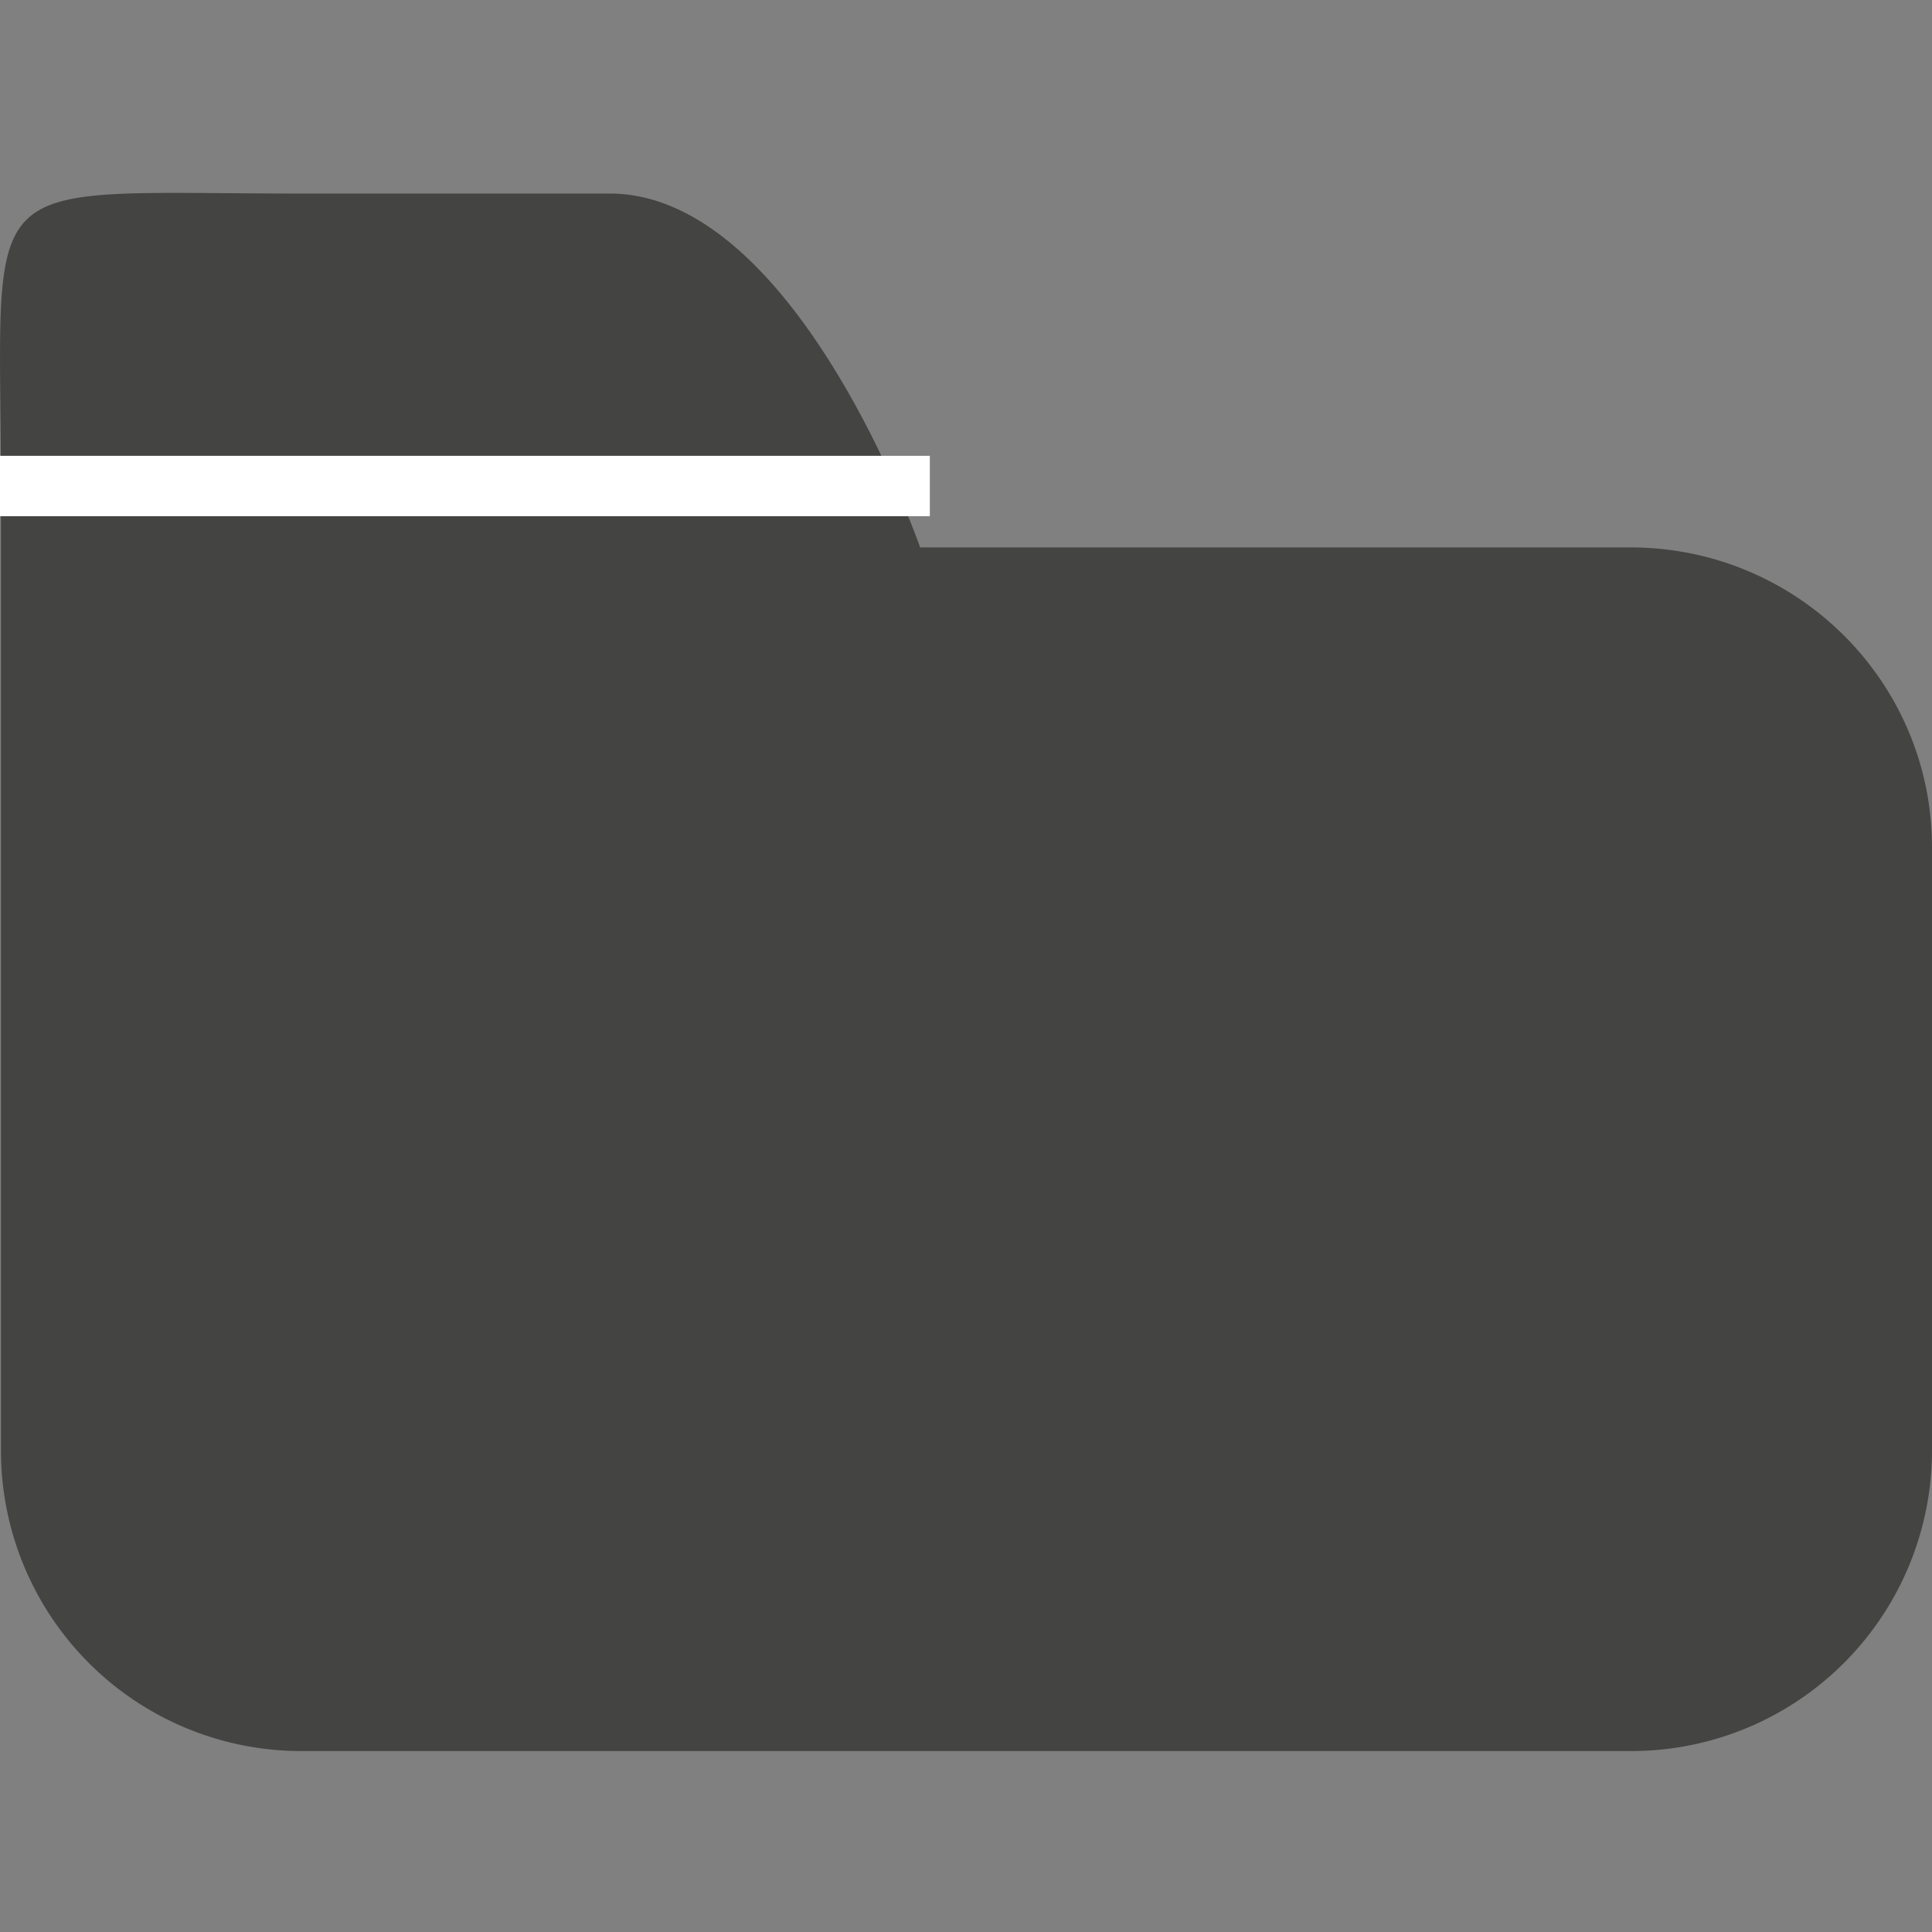 <svg viewBox="0 0 40 40" xmlns="http://www.w3.org/2000/svg">
  <rect x="0" y="0" width="40" height="40" fill="#808080" stroke="none"/>
  <defs>
    <clipPath id="FolderClosed_svg__a">
      <path d="M0 32h32V0H0v32z" />
    </clipPath>
  </defs>
  <g clipPath="url(#FolderClosed_svg__a)" transform="matrix(1.25 0 0 -1.25 0 40)">
    <path d="M27.004 22.933H15.24s-2.01 5.792-5.09 5.861H5.006c-5.548 0-4.99.483-4.99-4.987V7.975a4.975 4.975 0 014.99-4.978h21.998A4.98 4.98 0 0132 7.975v9.988c0 2.744-2.232 4.97-4.996 4.97" fill="#444443" />
    <path d="m0 23.95h15.401" fill="none" stroke="#fff" strokeWidth="2" />
  </g>
</svg>
